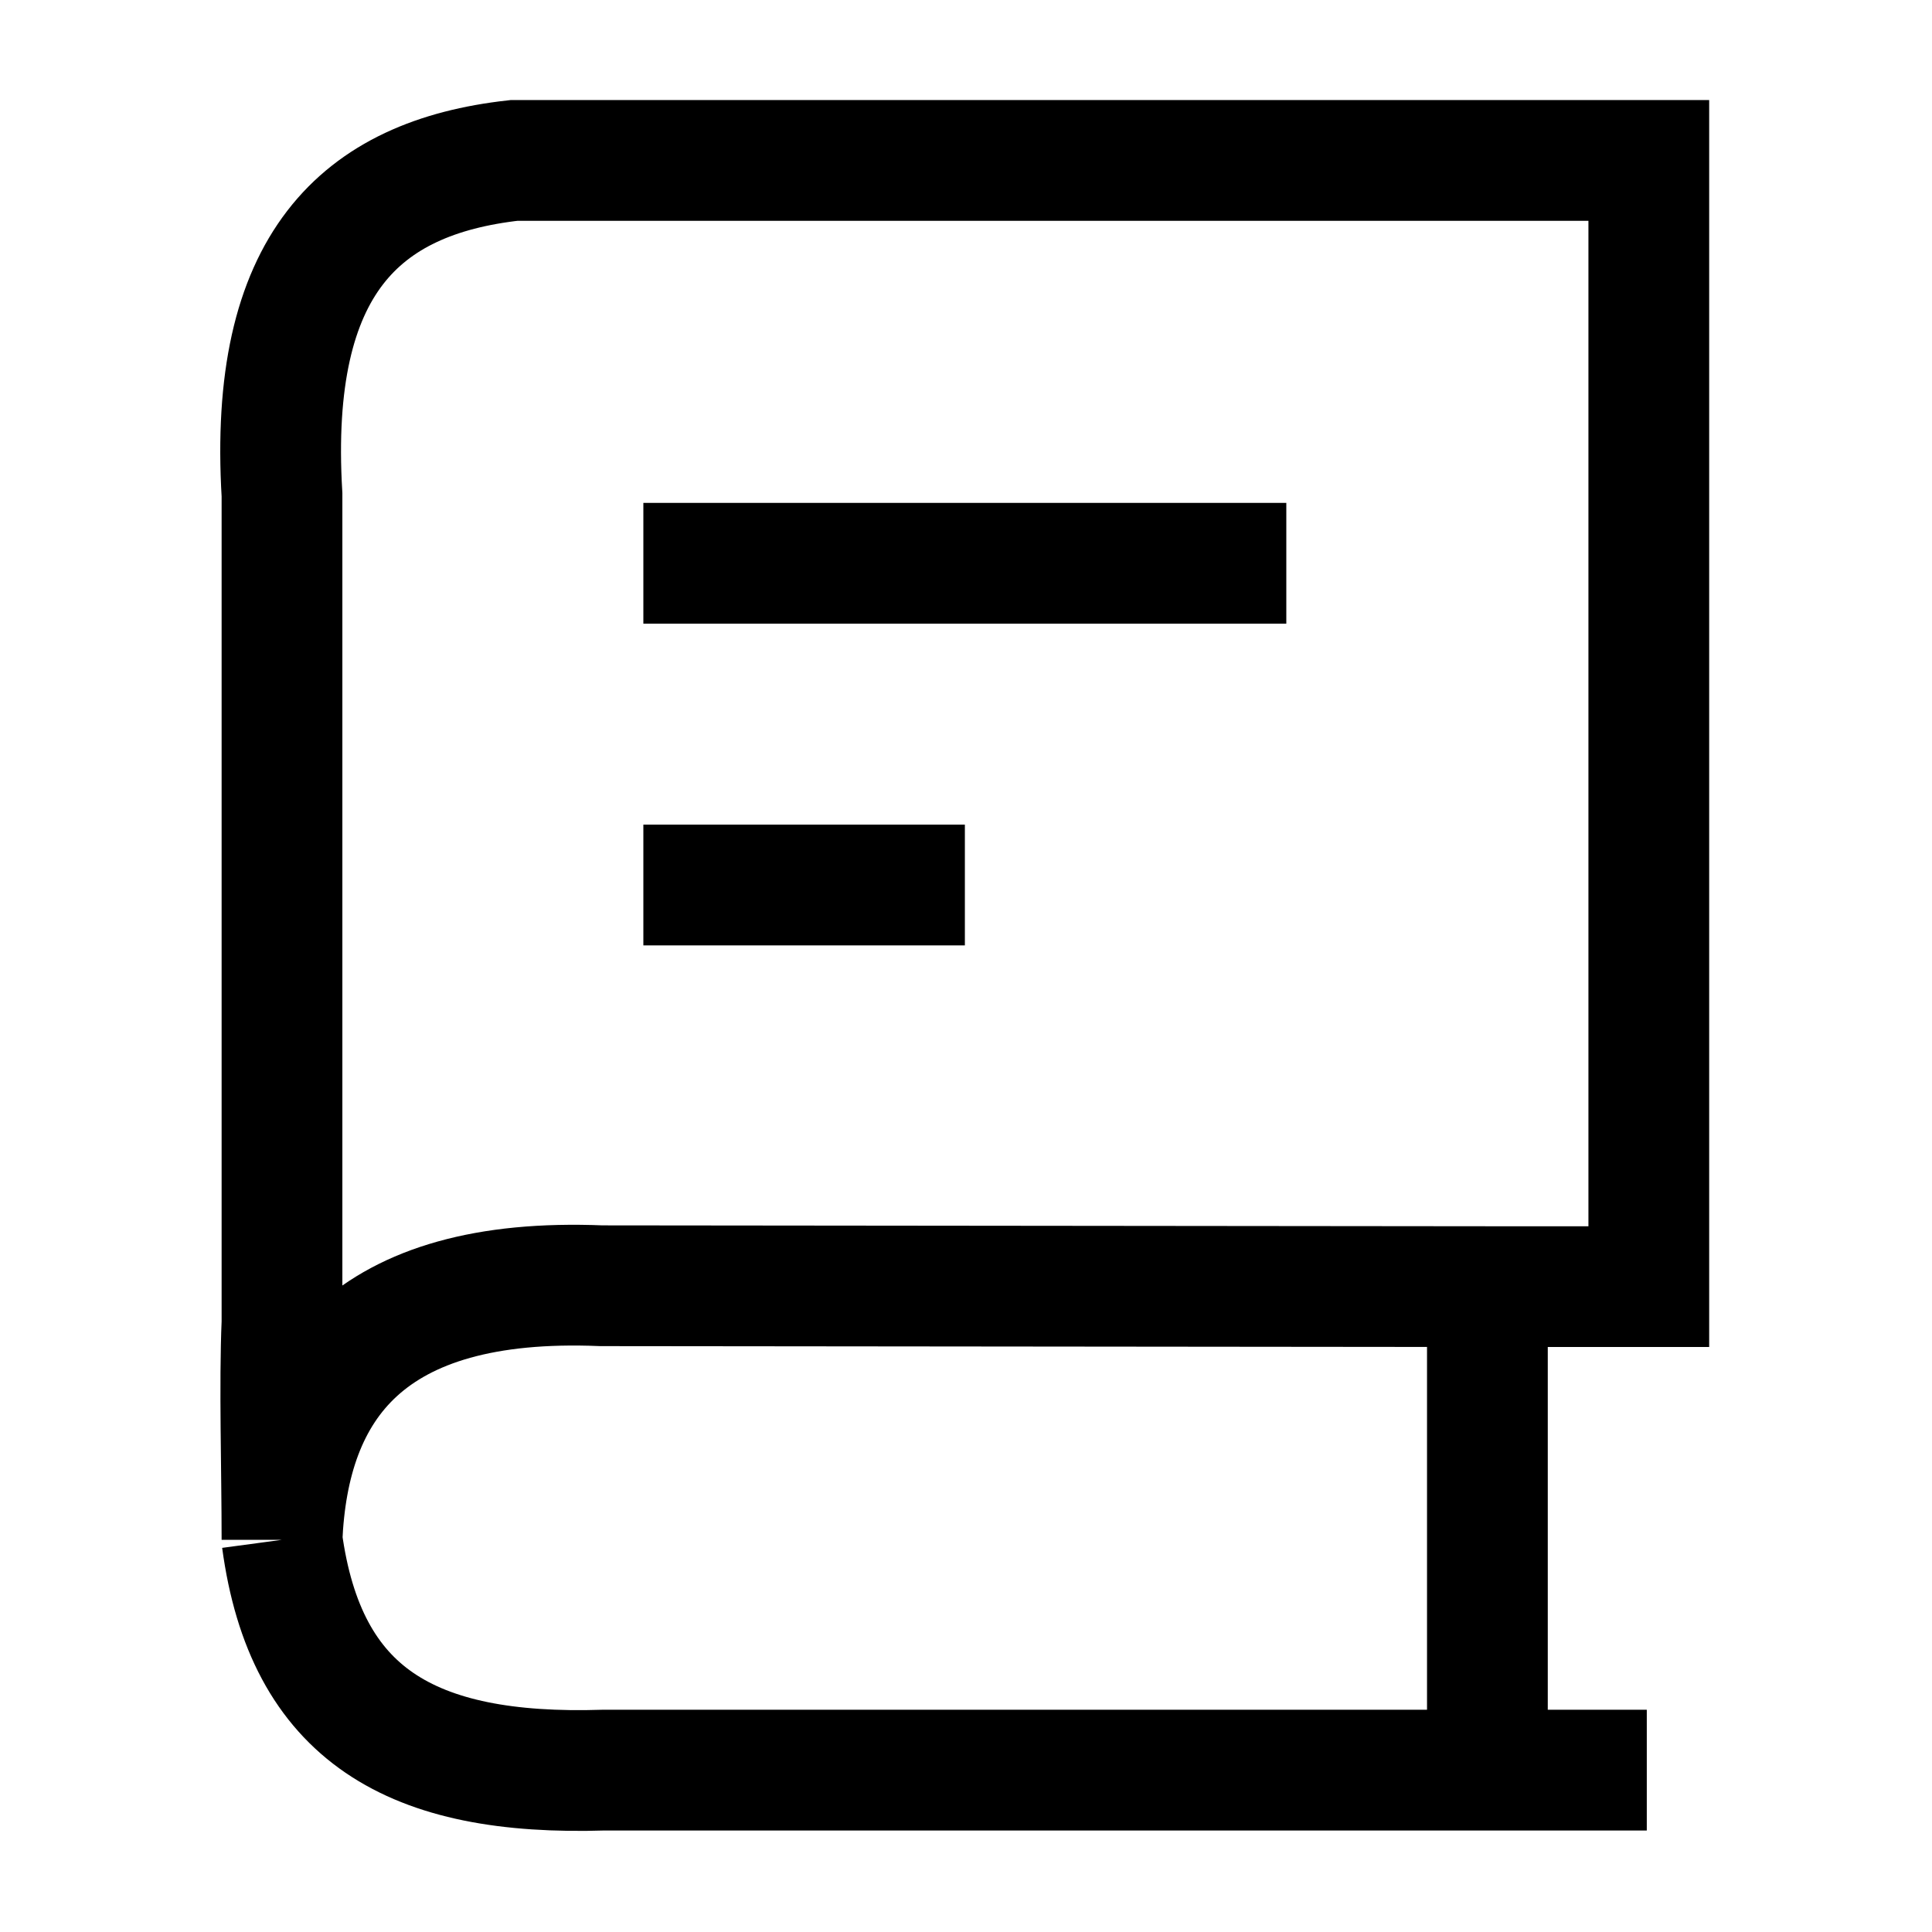 

  <svg xmlns="http://www.w3.org/2000/svg" viewBox="0 0 24 24"  color="currentColor" fill="none">
    <path d="M15.979 6.997H7.992" stroke="currentColor" stroke-width="1.5" stroke-linejoin="round" fill="none" />
    <path d="M11.986 10.994H7.992" stroke="currentColor" stroke-width="1.5" stroke-linejoin="round" fill="none"/>
    <path d="M18.477 21.989H7.504C5.107 22.065 3.796 21.302 3.503 19.128M18.477 21.989H20.457M18.477 21.989V15.983M18.477 15.983H20.482V1.993L6.385 1.993C4.472 2.207 3.332 3.284 3.503 6.146L3.503 16.428C3.47 17.193 3.503 18.26 3.503 19.128M18.477 15.983L7.472 15.972C4.57 15.852 3.582 17.212 3.503 19.128" stroke="currentColor" stroke-width="1.5" fill="none"/>
  </svg>

